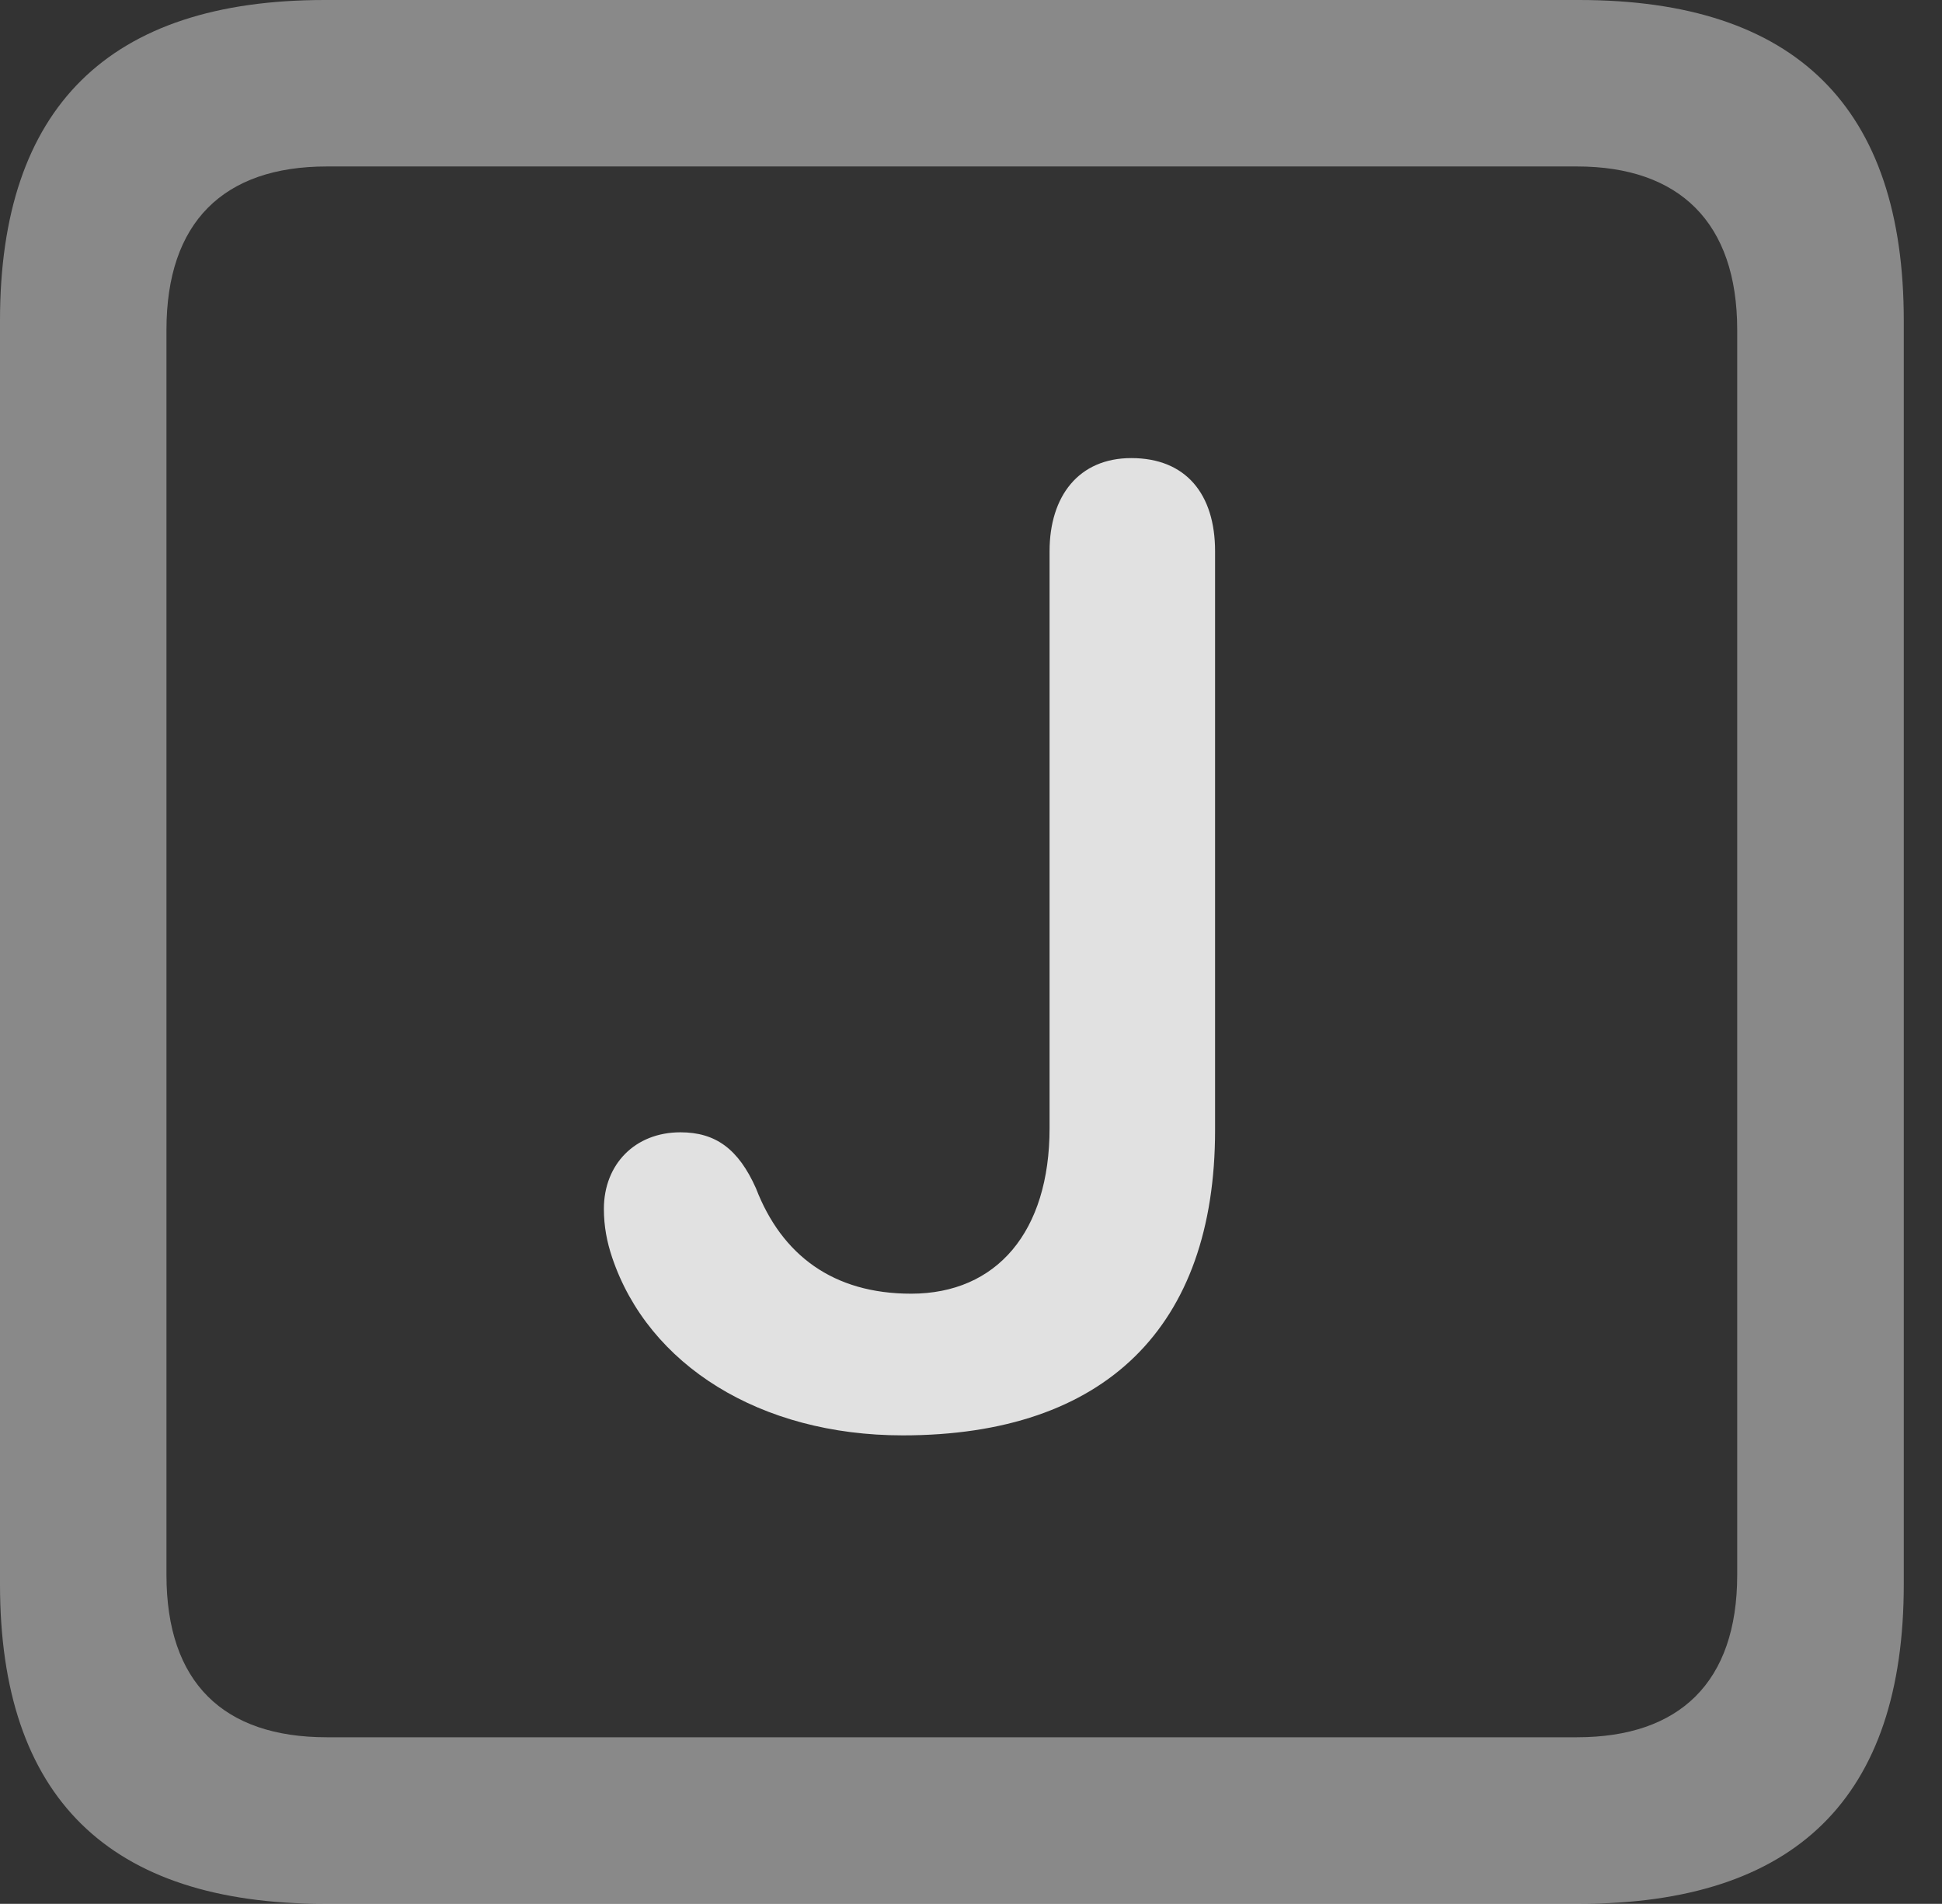 <?xml version="1.0" encoding="UTF-8"?>
<!--Generator: Apple Native CoreSVG 341-->
<!DOCTYPE svg
PUBLIC "-//W3C//DTD SVG 1.1//EN"
       "http://www.w3.org/Graphics/SVG/1.1/DTD/svg11.dtd">
<svg version="1.1" xmlns="http://www.w3.org/2000/svg" xmlns:xlink="http://www.w3.org/1999/xlink" viewBox="0 0 18.34 17.979">
 <rect x="0" y="0" width="18.34" height="17.979" fill="#333333" stroke="none"/>
 <g>
  <rect height="17.979" opacity="0" width="18.34" x="0" y="0"/>
  <path d="M3.066 17.979L14.912 17.979C16.963 17.979 17.979 16.973 17.979 14.961L17.979 3.027C17.979 1.016 16.963 0 14.912 0L3.066 0C1.025 0 0 1.016 0 3.027L0 14.961C0 16.973 1.025 17.979 3.066 17.979ZM3.086 16.406C2.109 16.406 1.572 15.889 1.572 14.873L1.572 3.115C1.572 2.1 2.109 1.572 3.086 1.572L14.893 1.572C15.859 1.572 16.406 2.1 16.406 3.115L16.406 14.873C16.406 15.889 15.859 16.406 14.893 16.406Z" fill="white" fill-opacity="0.425"/>
  <path d="M8.525 13.555C10.44 13.555 11.475 12.529 11.475 10.674L11.475 5.205C11.475 4.668 11.201 4.326 10.684 4.326C10.185 4.326 9.912 4.688 9.912 5.205L9.912 10.654C9.912 11.631 9.414 12.217 8.604 12.217C7.871 12.217 7.383 11.855 7.139 11.221C6.973 10.85 6.758 10.693 6.426 10.693C5.996 10.693 5.703 10.996 5.703 11.416C5.703 11.582 5.732 11.729 5.781 11.875C6.123 12.891 7.178 13.555 8.525 13.555Z" fill="white" fill-opacity="0.85"/>
 </g>
</svg>
